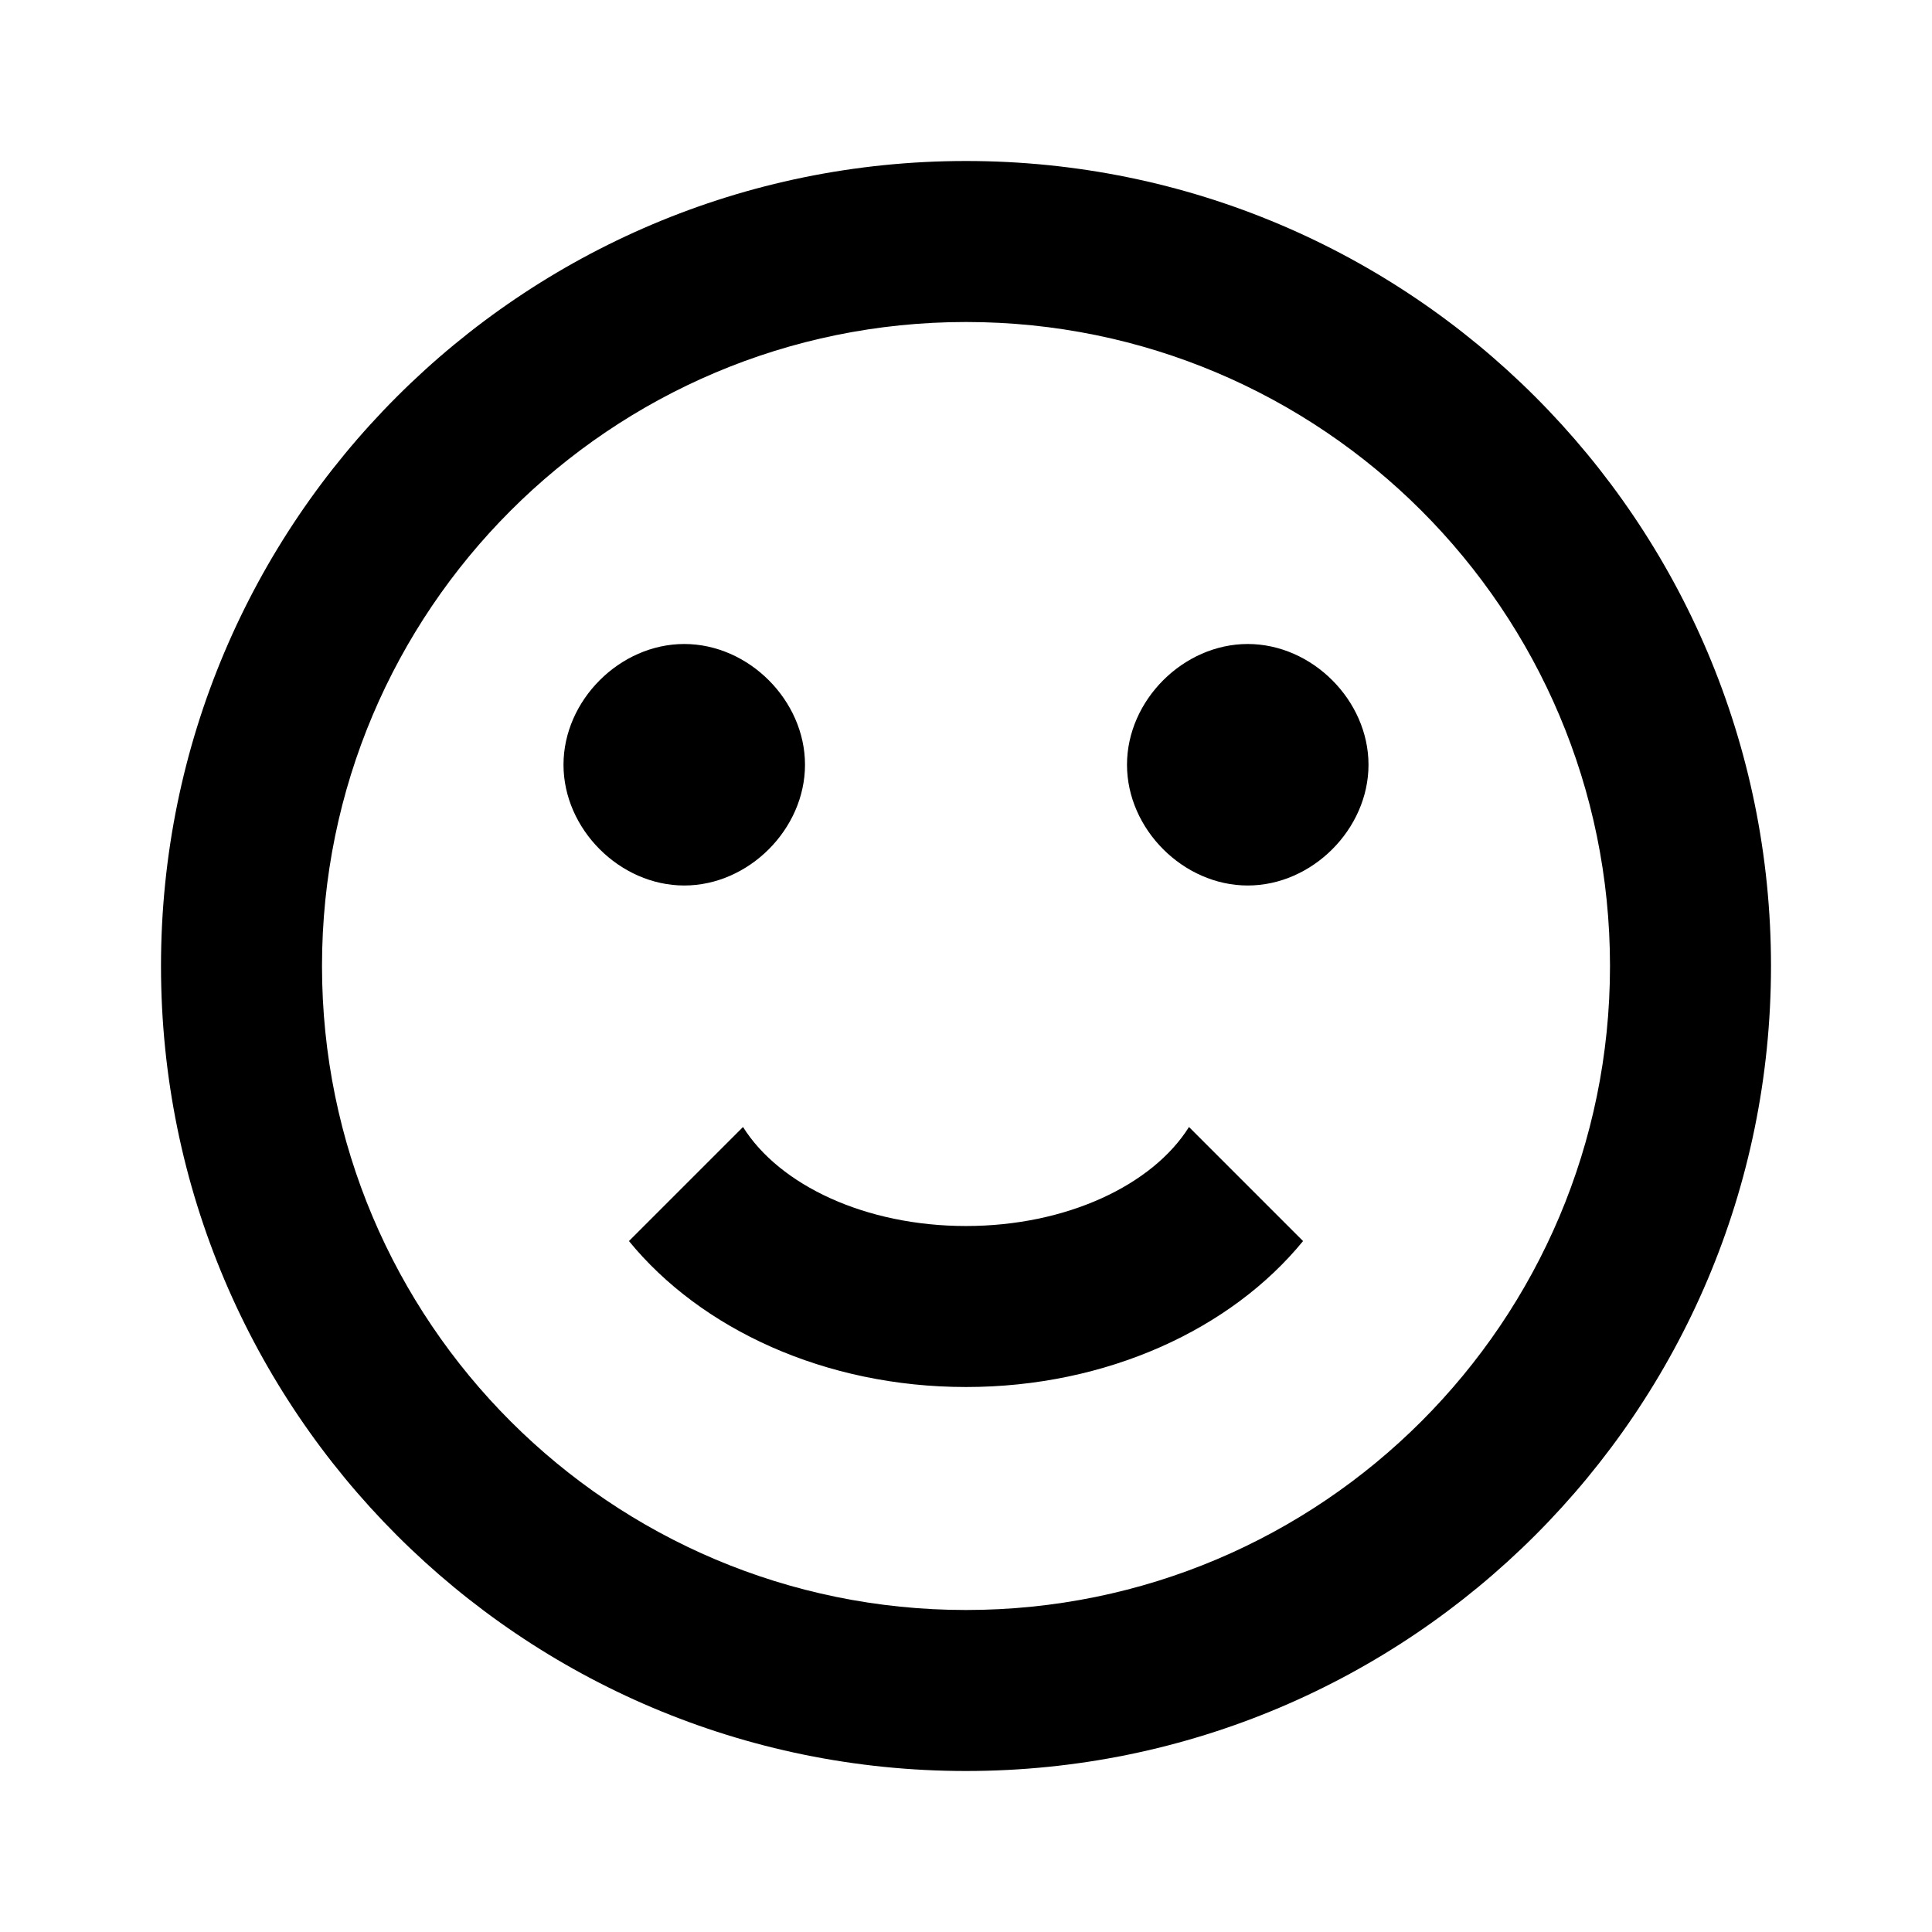 <svg xmlns="http://www.w3.org/2000/svg" version="1.1" baseProfile="full" width="24" height="24" viewBox="0 0 24.00 24.00" xml:space="preserve"><path fill="#000" fill-opacity="1" stroke-width=".2" stroke-linejoin="round" d="M20 12c0-4.418-3.582-8-8-8s-8 3.582-8 8 3.582 8 8 8 8-3.582 8-8zm2 0c0 5.523-4.477 10-10 10S2 17.523 2 12 6.477 2 12 2s10 4.477 10 10zM10 9.5c0 .8-.7 1.5-1.5 1.5S7 10.3 7 9.5 7.7 8 8.5 8s1.5.7 1.5 1.5zm7 0c0 .8-.7 1.5-1.5 1.5S14 10.3 14 9.5 14.7 8 15.5 8s1.5.7 1.5 1.5zm-5 7.73c-1.752 0-3.294-.72-4.187-1.813L9.23 14c.453.723 1.522 1.23 2.77 1.23s2.318-.508 2.77-1.23l1.417 1.417C15.294 16.51 13.752 17.23 12 17.23z"/></svg>